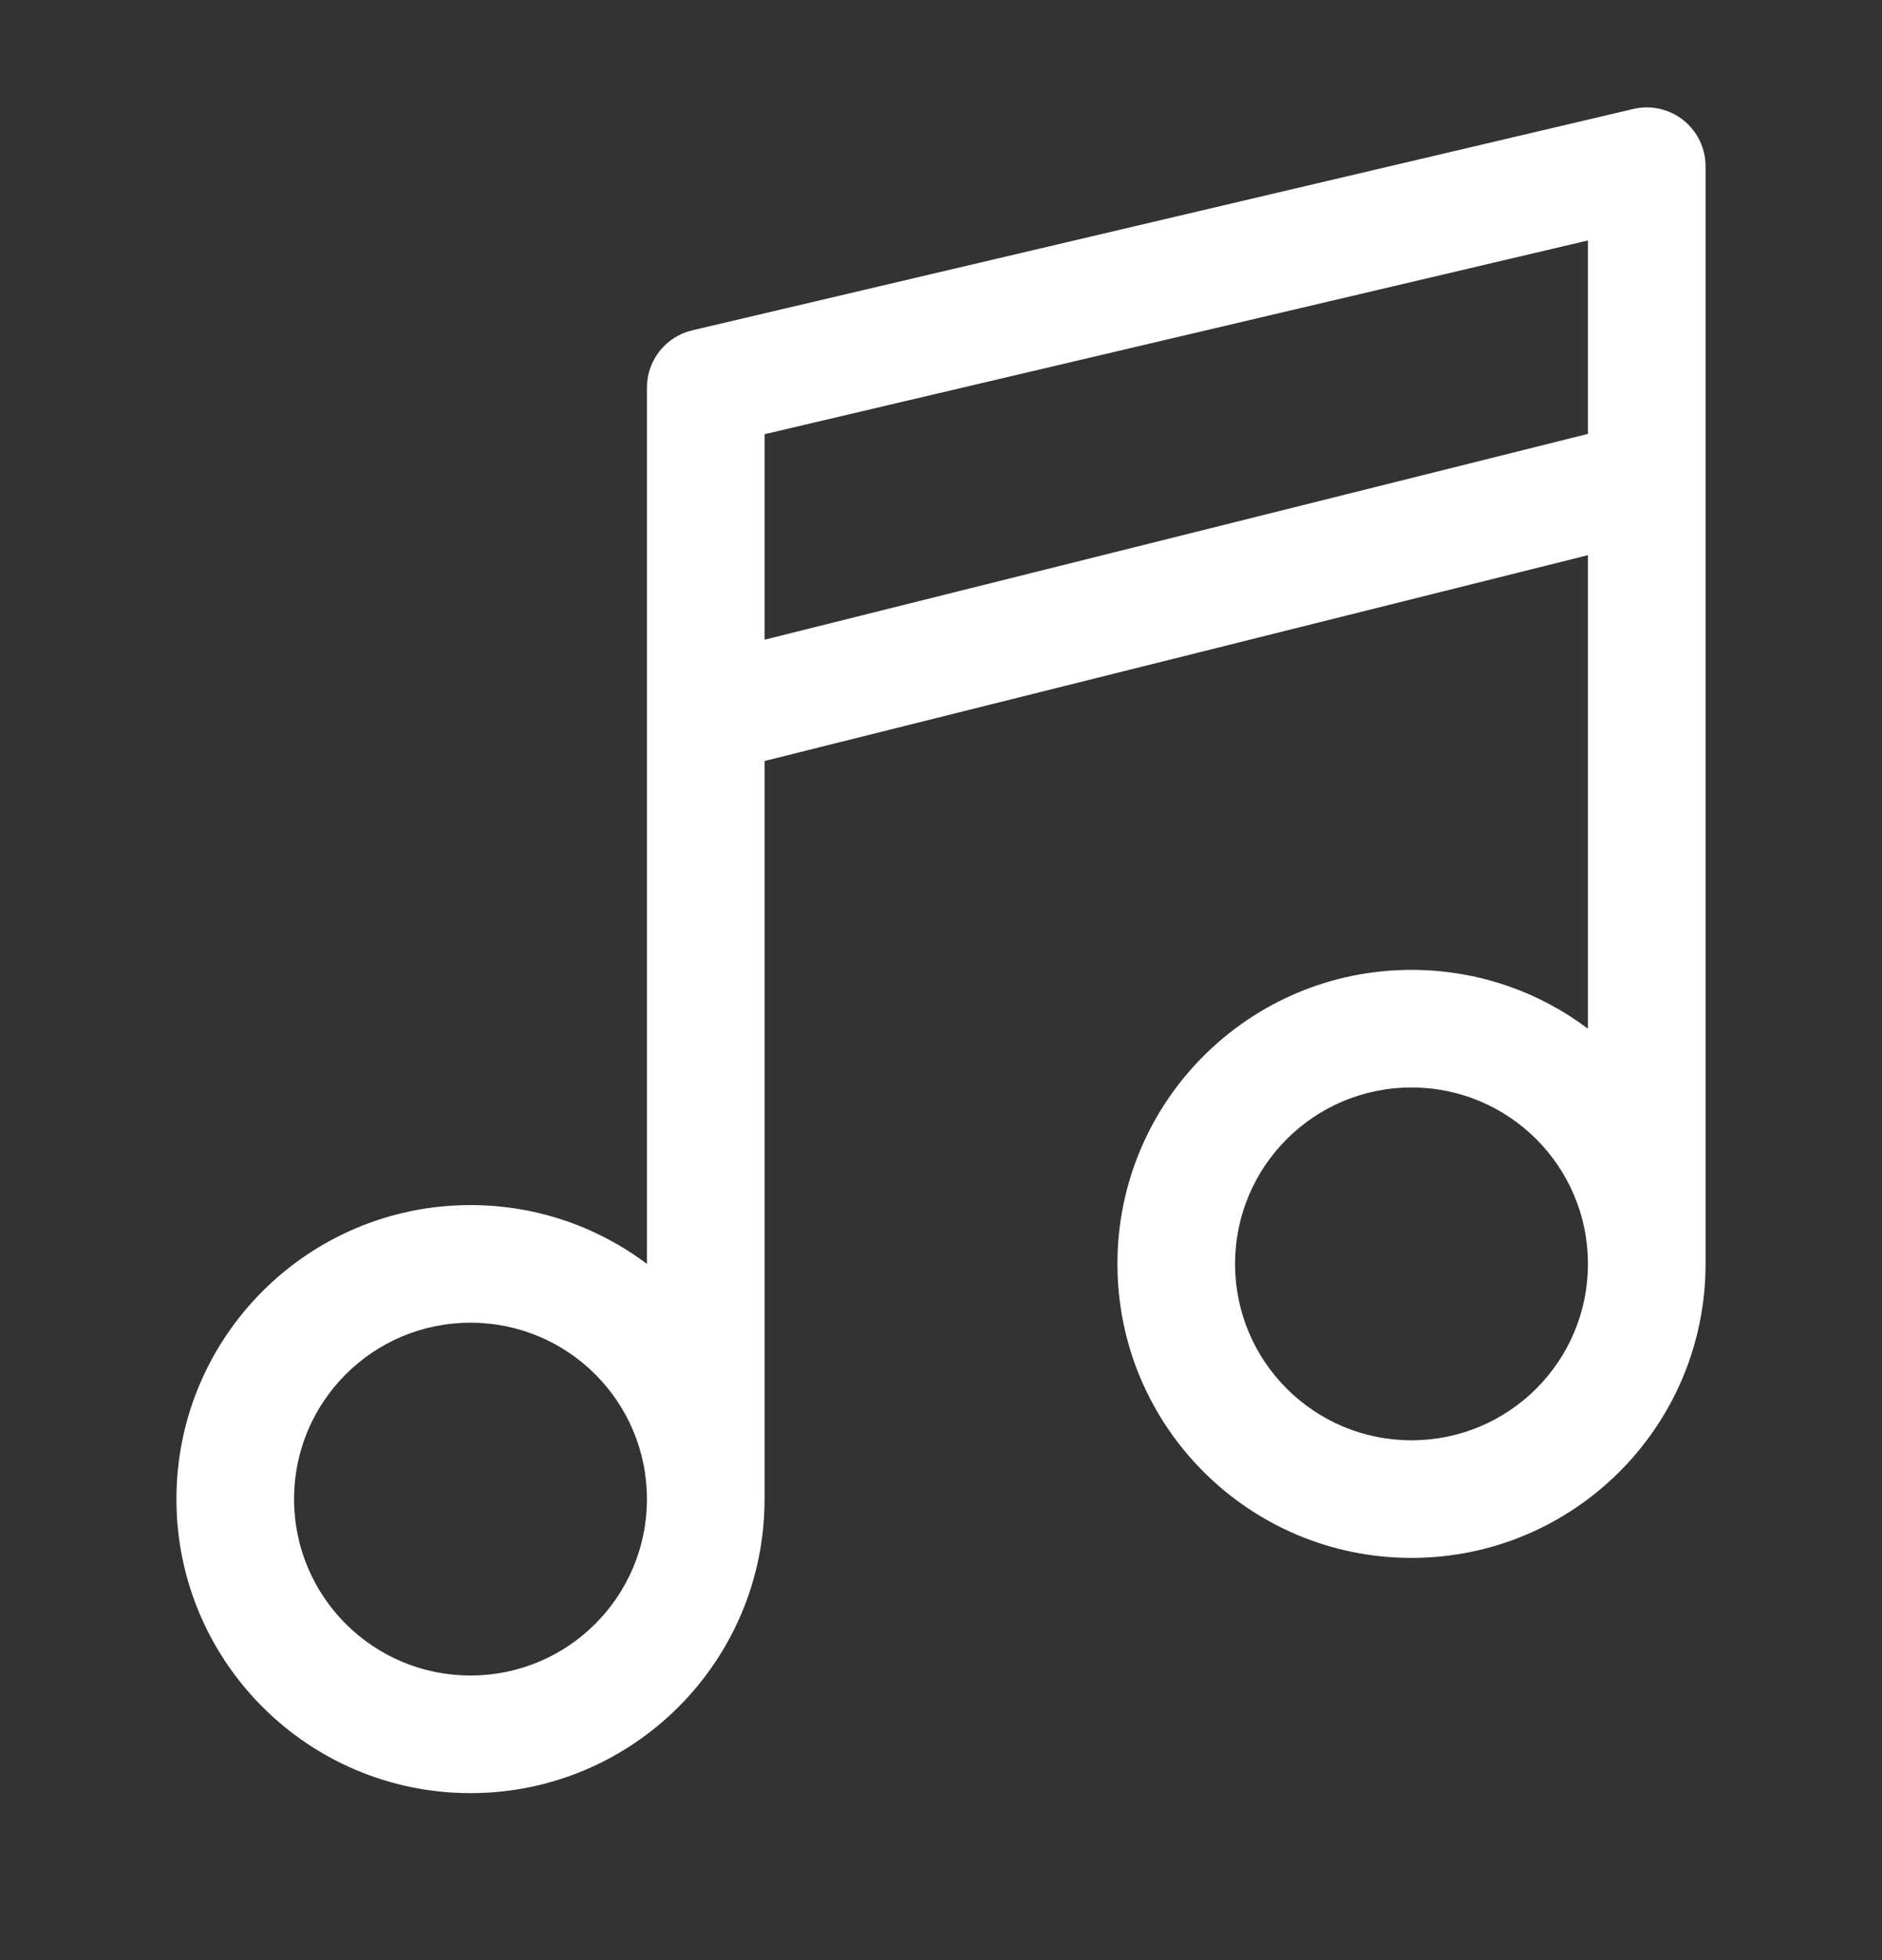 <svg width="24" height="25" viewBox="0 0 24 25" fill="none" xmlns="http://www.w3.org/2000/svg">
<rect x="0" y="0" width="24" height="25" fill="#333333" stroke="none"/>
<path fill-rule="evenodd" clip-rule="evenodd" d="M21.466 1.532C21.645 1.674 21.75 1.891 21.75 2.12V6.12V16.12C21.75 18.191 20.071 19.87 18 19.87C15.929 19.87 14.25 18.191 14.25 16.12C14.25 14.049 15.929 12.37 18 12.37C18.844 12.37 19.623 12.649 20.25 13.12V7.081L9.75 9.706V19.12C9.75 21.191 8.071 22.87 6 22.87C3.929 22.87 2.25 21.191 2.25 19.12C2.25 17.049 3.929 15.37 6 15.37C6.844 15.37 7.623 15.649 8.25 16.12V9.12V4.944C8.25 4.595 8.489 4.293 8.828 4.213L20.828 1.39C21.051 1.337 21.286 1.39 21.466 1.532ZM20.25 16.12C20.25 14.877 19.243 13.87 18 13.87C16.757 13.87 15.75 14.877 15.75 16.12C15.75 17.363 16.757 18.37 18 18.37C19.243 18.37 20.25 17.363 20.25 16.12ZM6 16.87C7.243 16.87 8.25 17.877 8.25 19.12C8.25 20.363 7.243 21.37 6 21.37C4.757 21.37 3.75 20.363 3.75 19.12C3.75 17.877 4.757 16.87 6 16.87ZM9.75 8.159L20.25 5.534V3.067L9.75 5.538V8.159Z" fill="white"/>
</svg>
